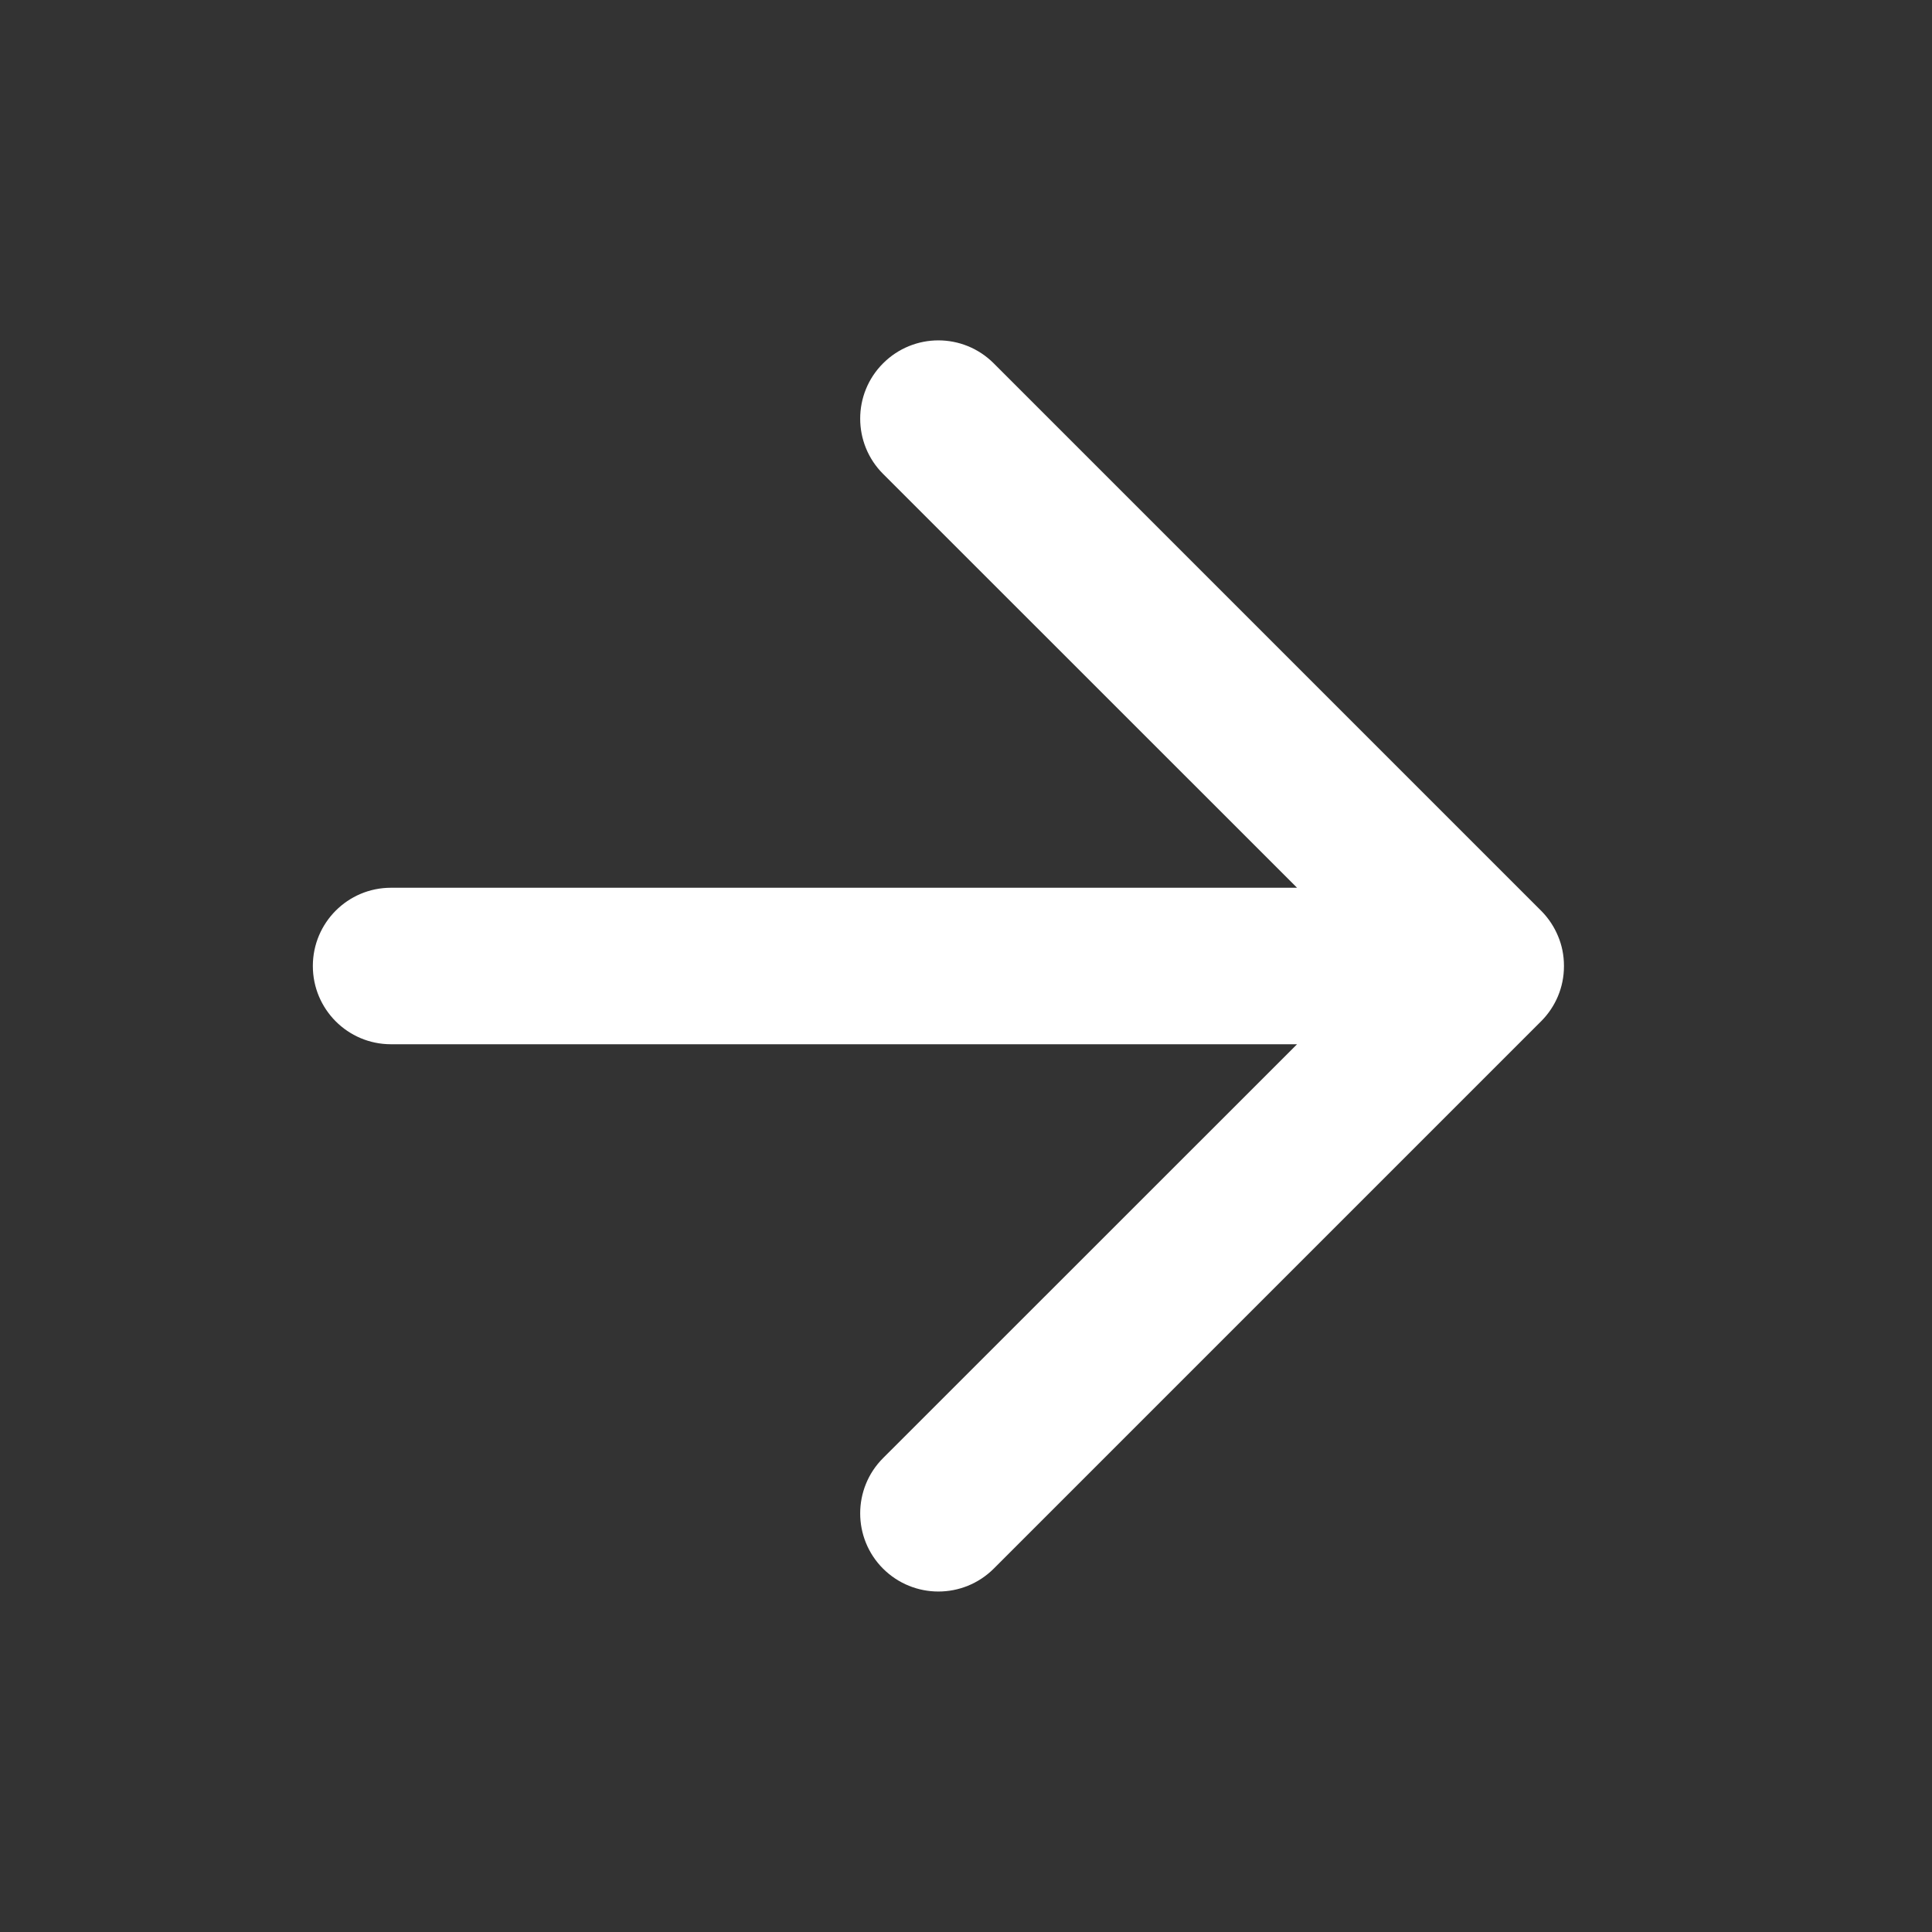 <svg width="14" height="14" viewBox="0 0 14 14" fill="none" xmlns="http://www.w3.org/2000/svg">
<rect x="0" y="0" width="14" height="14" fill="#333333" stroke="none"/>
<g id="Icon - Right">
<path id="Vector" fill-rule="evenodd" clip-rule="evenodd" d="M7.201 2.633C6.979 2.411 6.621 2.411 6.399 2.633C6.178 2.854 6.178 3.213 6.399 3.434L9.399 6.433H2.833C2.52 6.433 2.267 6.687 2.267 7C2.267 7.313 2.52 7.567 2.833 7.567H9.399L6.399 10.566C6.178 10.787 6.178 11.146 6.399 11.367C6.621 11.588 6.979 11.588 7.201 11.367L11.167 7.401C11.168 7.4 11.17 7.398 11.171 7.397C11.271 7.295 11.333 7.156 11.333 7.002C11.333 7.001 11.333 7 11.333 7C11.333 6.999 11.333 6.999 11.333 6.998C11.333 6.922 11.318 6.849 11.29 6.783C11.263 6.718 11.223 6.656 11.171 6.603C11.17 6.602 11.168 6.6 11.167 6.599M11.167 6.599L7.201 2.633L11.167 6.599Z" fill="white"/>
</g>
</svg>
